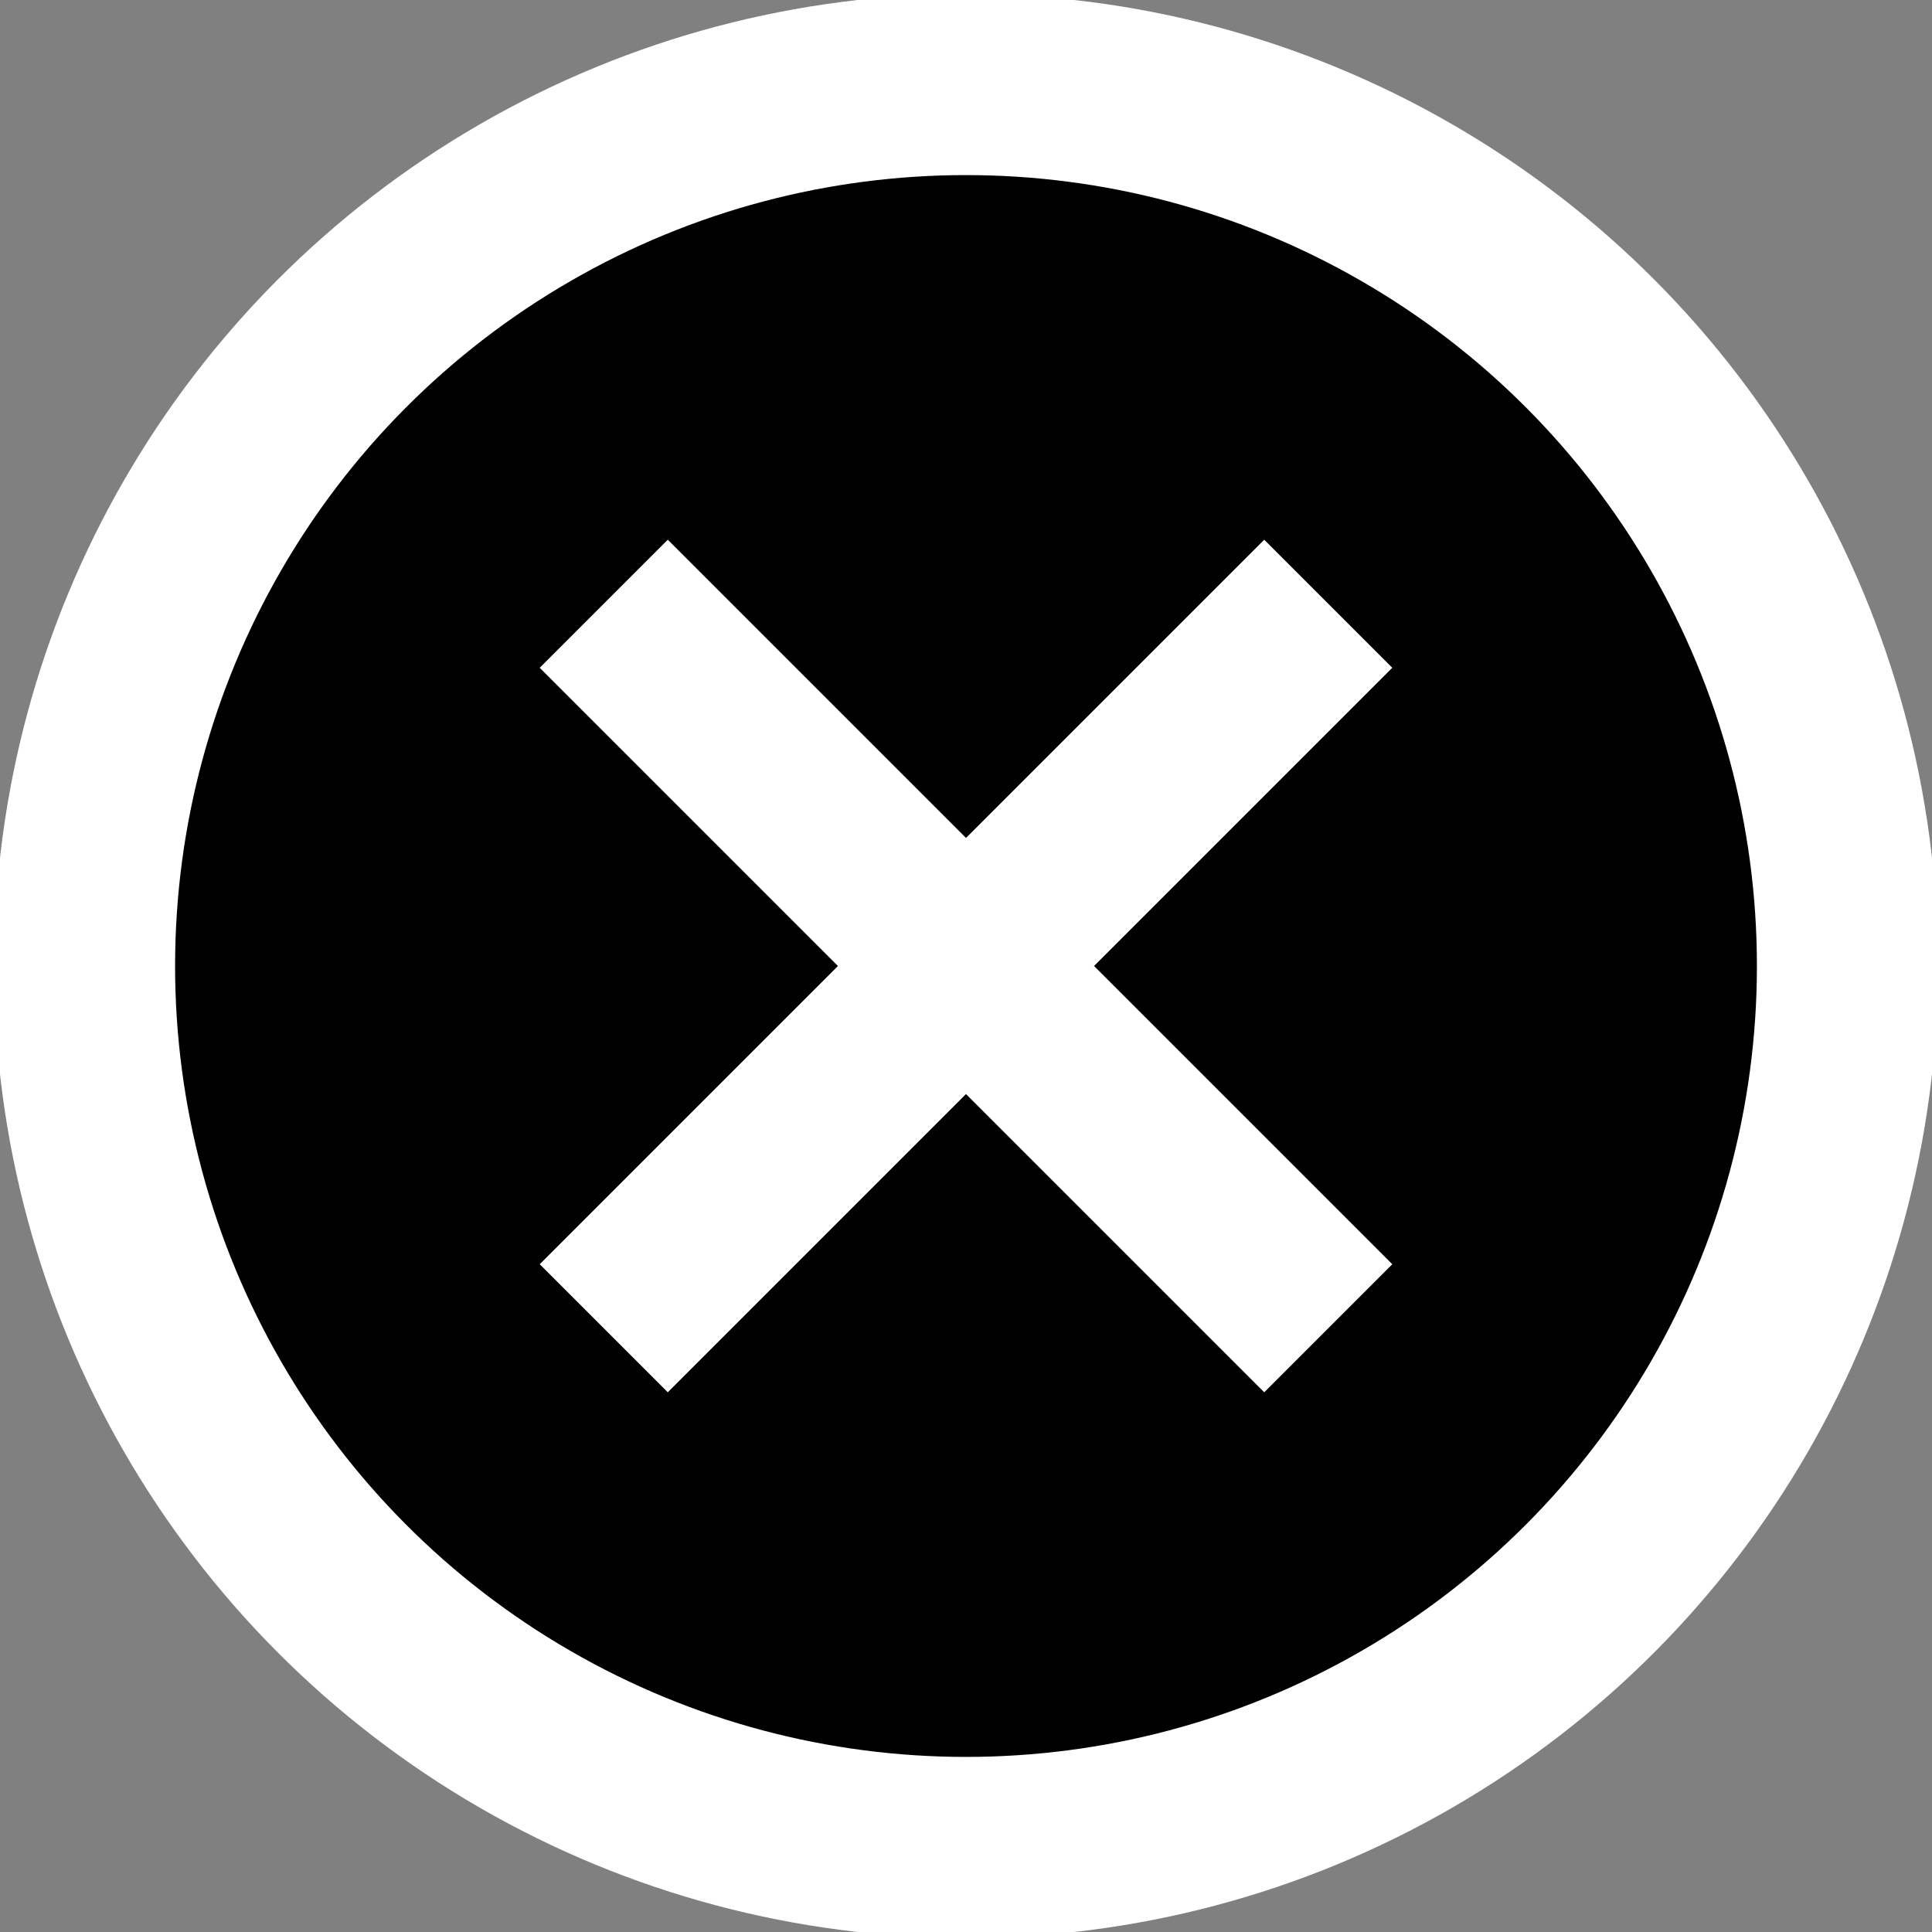 <?xml version="1.0" encoding="utf-8"?>
<!-- Generator: Adobe Illustrator 18.0.0, SVG Export Plug-In . SVG Version: 6.00 Build 0)  -->
<!DOCTYPE svg PUBLIC "-//W3C//DTD SVG 1.1//EN" "http://www.w3.org/Graphics/SVG/1.1/DTD/svg11.dtd">
<svg version="1.1"
	 id="svg5918" inkscape:version="0.91pre2 r" sodipodi:docname="error.svg" xmlns:cc="http://creativecommons.org/ns#" xmlns:dc="http://purl.org/dc/elements/1.1/" xmlns:rdf="http://www.w3.org/1999/02/22-rdf-syntax-ns#" xmlns:svg="http://www.w3.org/2000/svg" xmlns:inkscape="http://www.inkscape.org/namespaces/inkscape" xmlns:sodipodi="http://sodipodi.sourceforge.net/DTD/sodipodi-0.dtd"
	 xmlns="http://www.w3.org/2000/svg" xmlns:xlink="http://www.w3.org/1999/xlink" x="0px" y="0px" width="16px" height="16px"
	 viewBox="0 0 16 16" enable-background="new 0 0 16 16" xml:space="preserve">
<rect x="0" y="0" width="16" height="16" fill="#808080" stroke="none"/>
<sodipodi:namedview  inkscape:snap-intersection-paths="true" inkscape:snap-bbox-edge-midpoints="true" inkscape:snap-smooth-nodes="true" inkscape:snap-object-midpoints="true" inkscape:snap-center="true" inkscape:snap-midpoints="true" fit-margin-right="0" inkscape:object-nodes="true" inkscape:object-paths="true" inkscape:snap-bbox-midpoints="true" inkscape:bbox-paths="true" inkscape:bbox-nodes="true" inkscape:snap-bbox="true" fit-margin-bottom="0" inkscape:document-units="px" inkscape:current-layer="layer1" inkscape:pageopacity="0" inkscape:pageshadow="2" bordercolor="#666666" pagecolor="#dedede" inkscape:zoom="24.286129" inkscape:cx="0.56486488" fit-margin-left="0" inkscape:cy="4.846988" id="base" borderopacity="1.0" showgrid="true" fit-margin-top="0">
	<inkscape:grid  type="xygrid" originx="-0px" originy="-9px" id="grid4137"></inkscape:grid>
</sodipodi:namedview>
<rect id="rect6415" fill="none" width="16" height="16"/>
<circle id="circle6417" stroke="#FFFFFF" stroke-width="1.5" cx="8" cy="8" r="7.3"/>
<path id="path6479-8" inkscape:connector-curvature="0" fill="none" stroke="#FFFFFF" stroke-width="1.5" d="M5,5l6,6"/>
<path id="path6481-8" inkscape:connector-curvature="0" fill="none" stroke="#FFFFFF" stroke-width="1.5" d="M11,5l-6,6"/>
</svg>
